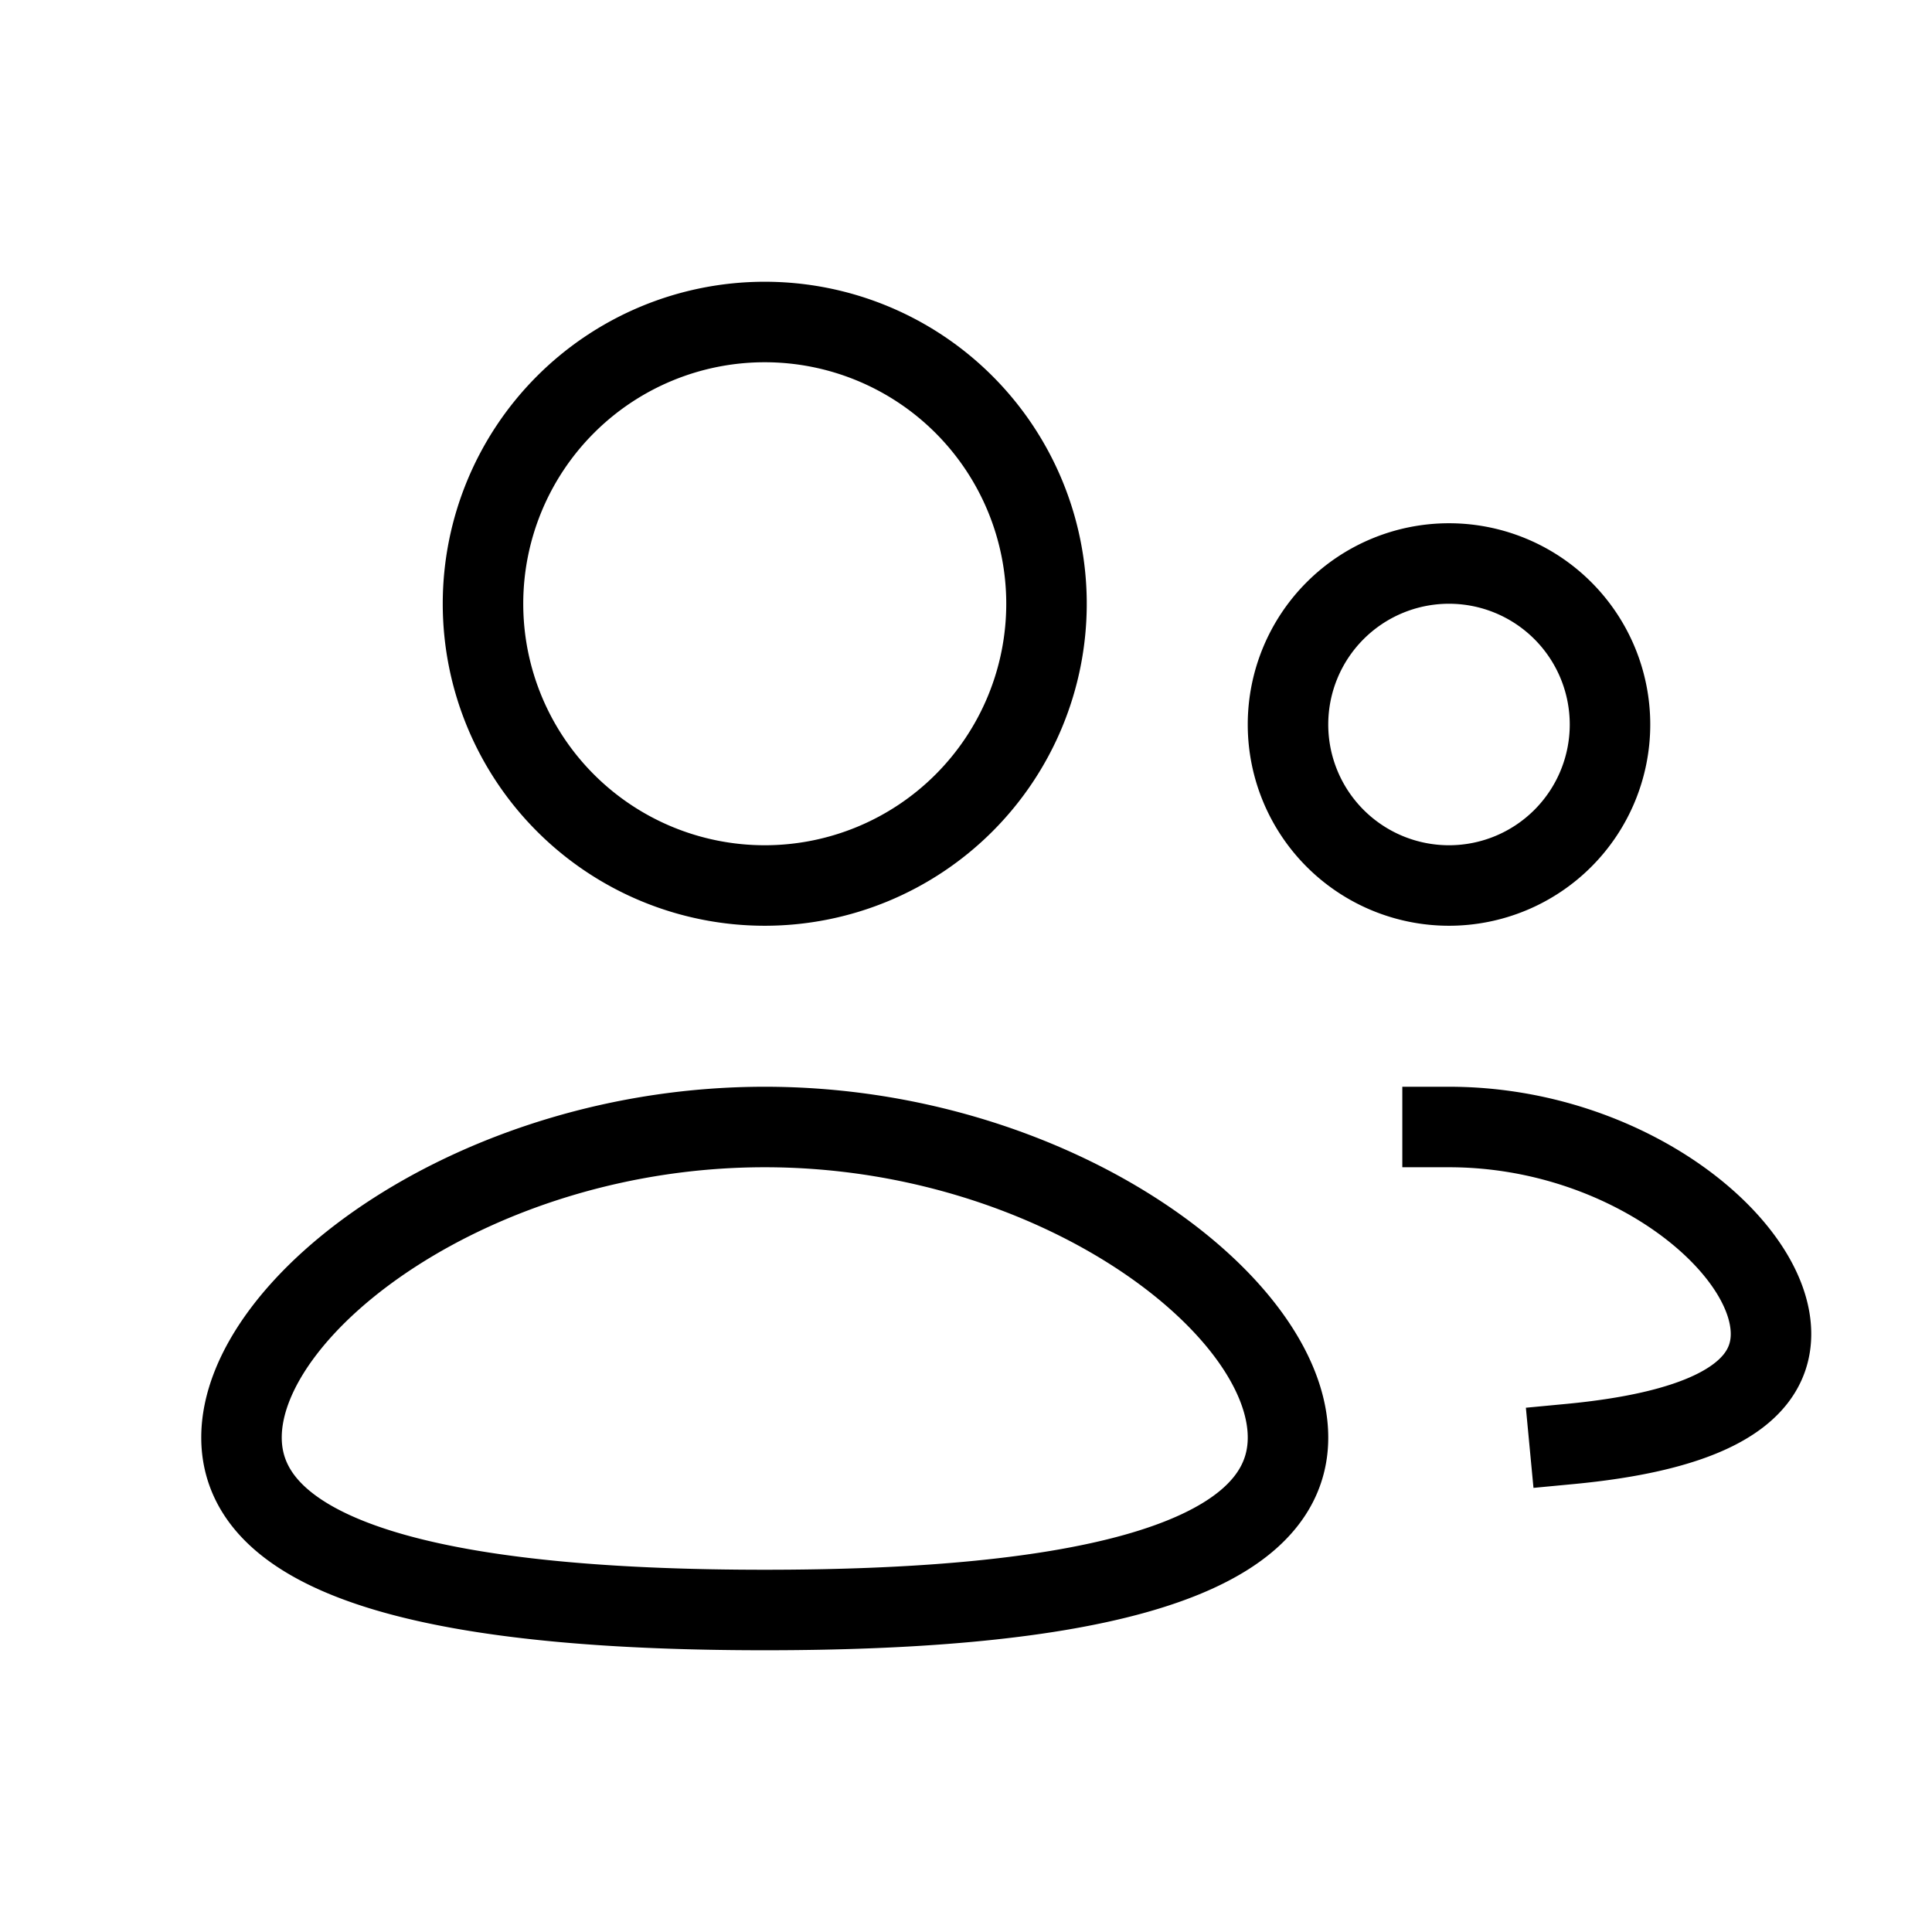 <svg xmlns="http://www.w3.org/2000/svg" width="24" height="24" viewBox="0 0 24 24" fill="none">
    <path stroke="currentColor" stroke-linecap="square" d="M17.92 14H18c2.21 0 4 1.467 4 2.571 0 .84-1.034 1.228-2.5 1.367m-3.5-.08C16 19.513 13.09 20 9.5 20S3 19.514 3 17.857C3 16.2 5.91 14 9.5 14s6.5 2.2 6.5 3.857ZM13 7.5a3.5 3.5 0 1 1-7 0 3.5 3.5 0 0 1 7 0ZM20 9a2 2 0 1 1-4 0 2 2 0 0 1 4 0Z"/>
</svg>